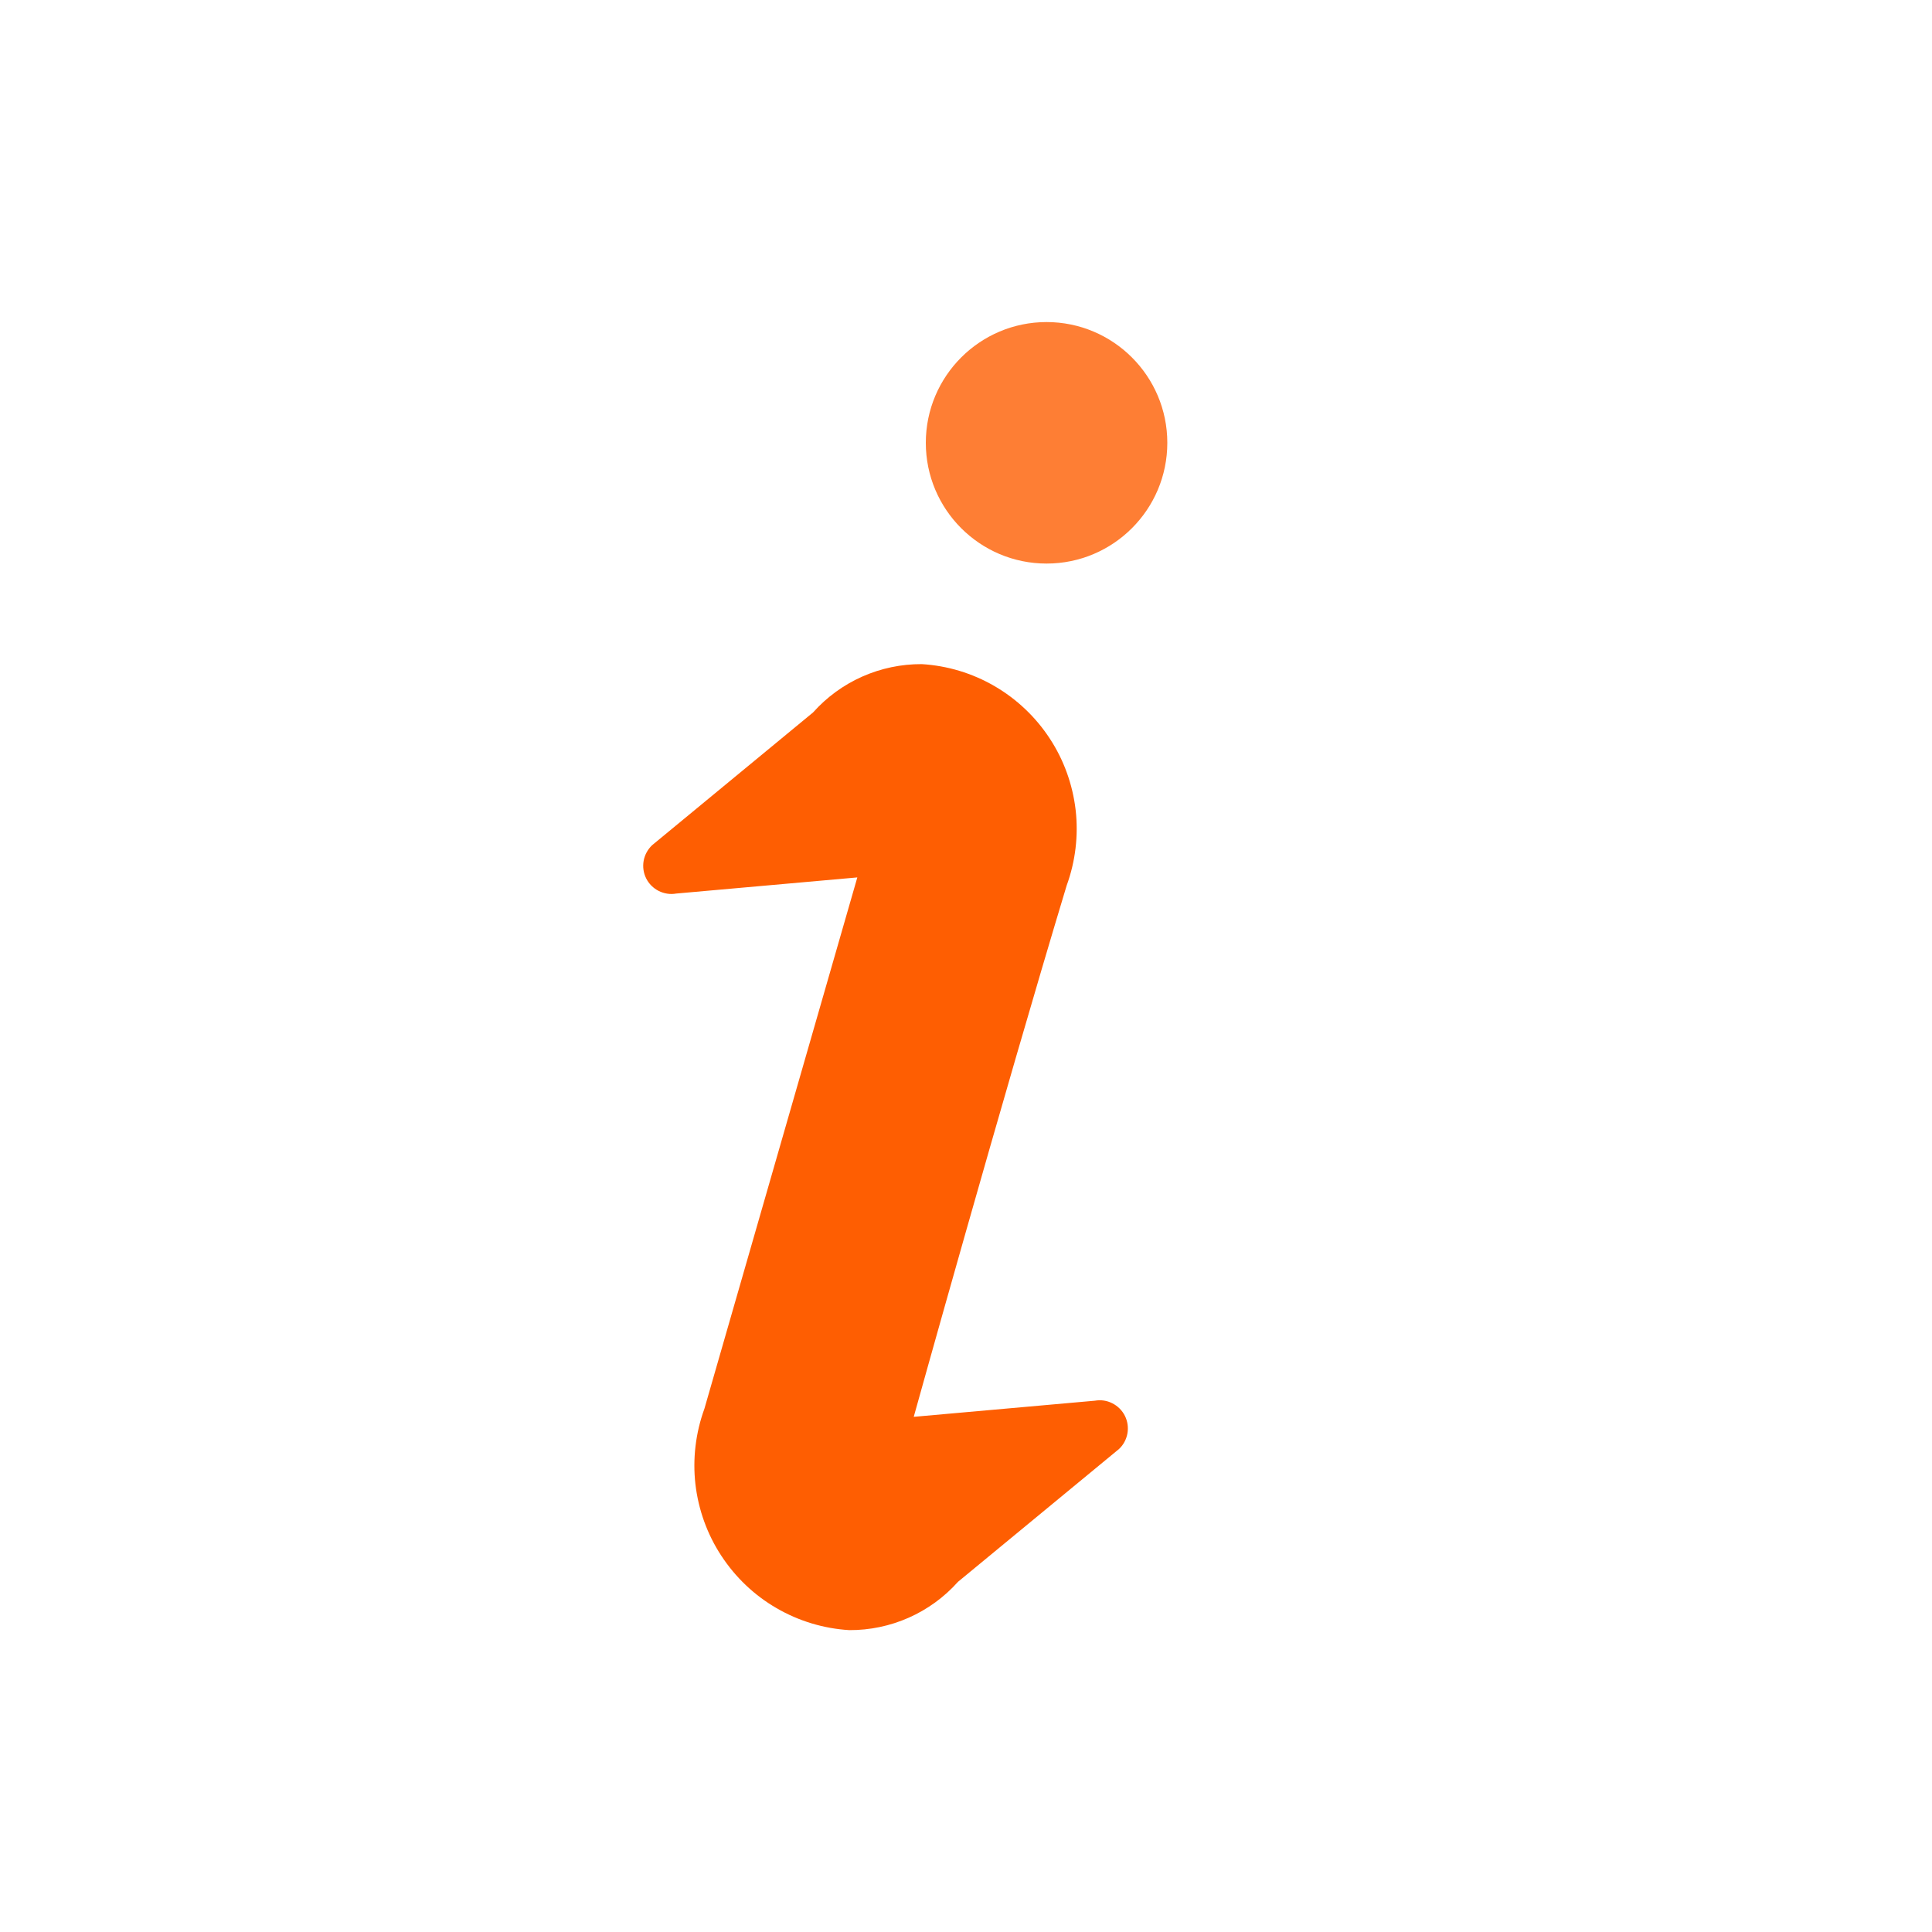 <svg width="20" height="20" viewBox="0 0 20 20" fill="none" xmlns="http://www.w3.org/2000/svg">
<g id="hint-i-solid-svgrepo-com 1" clip-path="url(#clip0_2540_49390)">
<g id="Layer 2">
<g id="Layer 7">
<g id="Group">
<path id="Vector" d="M11.334 14.5L9.459 14.667C9.459 14.667 10.375 11.375 11.042 9.167C11.133 8.917 11.165 8.649 11.135 8.385C11.104 8.121 11.013 7.867 10.867 7.645C10.721 7.422 10.526 7.237 10.296 7.103C10.066 6.969 9.807 6.891 9.542 6.875C9.33 6.874 9.12 6.918 8.926 7.004C8.732 7.09 8.558 7.217 8.417 7.375L6.75 8.75C6.705 8.793 6.674 8.85 6.663 8.911C6.652 8.973 6.661 9.037 6.689 9.093C6.717 9.149 6.763 9.195 6.819 9.223C6.875 9.251 6.938 9.261 7 9.25L8.875 9.083L7.292 14.583C7.201 14.833 7.169 15.101 7.199 15.365C7.23 15.629 7.321 15.883 7.467 16.105C7.613 16.328 7.808 16.514 8.038 16.647C8.268 16.781 8.527 16.859 8.792 16.875C9.004 16.876 9.214 16.832 9.408 16.746C9.602 16.66 9.776 16.533 9.917 16.375L11.584 15C11.63 14.957 11.66 14.9 11.671 14.839C11.682 14.777 11.673 14.713 11.645 14.657C11.617 14.601 11.571 14.555 11.515 14.527C11.459 14.498 11.396 14.489 11.334 14.5Z" fill="#FE5E02"/>
<path id="Vector_2" d="M10.834 5.834C11.524 5.834 12.084 5.274 12.084 4.584C12.084 3.894 11.524 3.334 10.834 3.334C10.144 3.334 9.584 3.894 9.584 4.584C9.584 5.274 10.144 5.834 10.834 5.834Z" fill="#FE7E34"/>
</g>
</g>
</g>
</g>
<defs>
<clipPath id="clip0_2540_49390">
<rect width="20" height="20" fill="white"/>
</clipPath>
</defs>
</svg>

